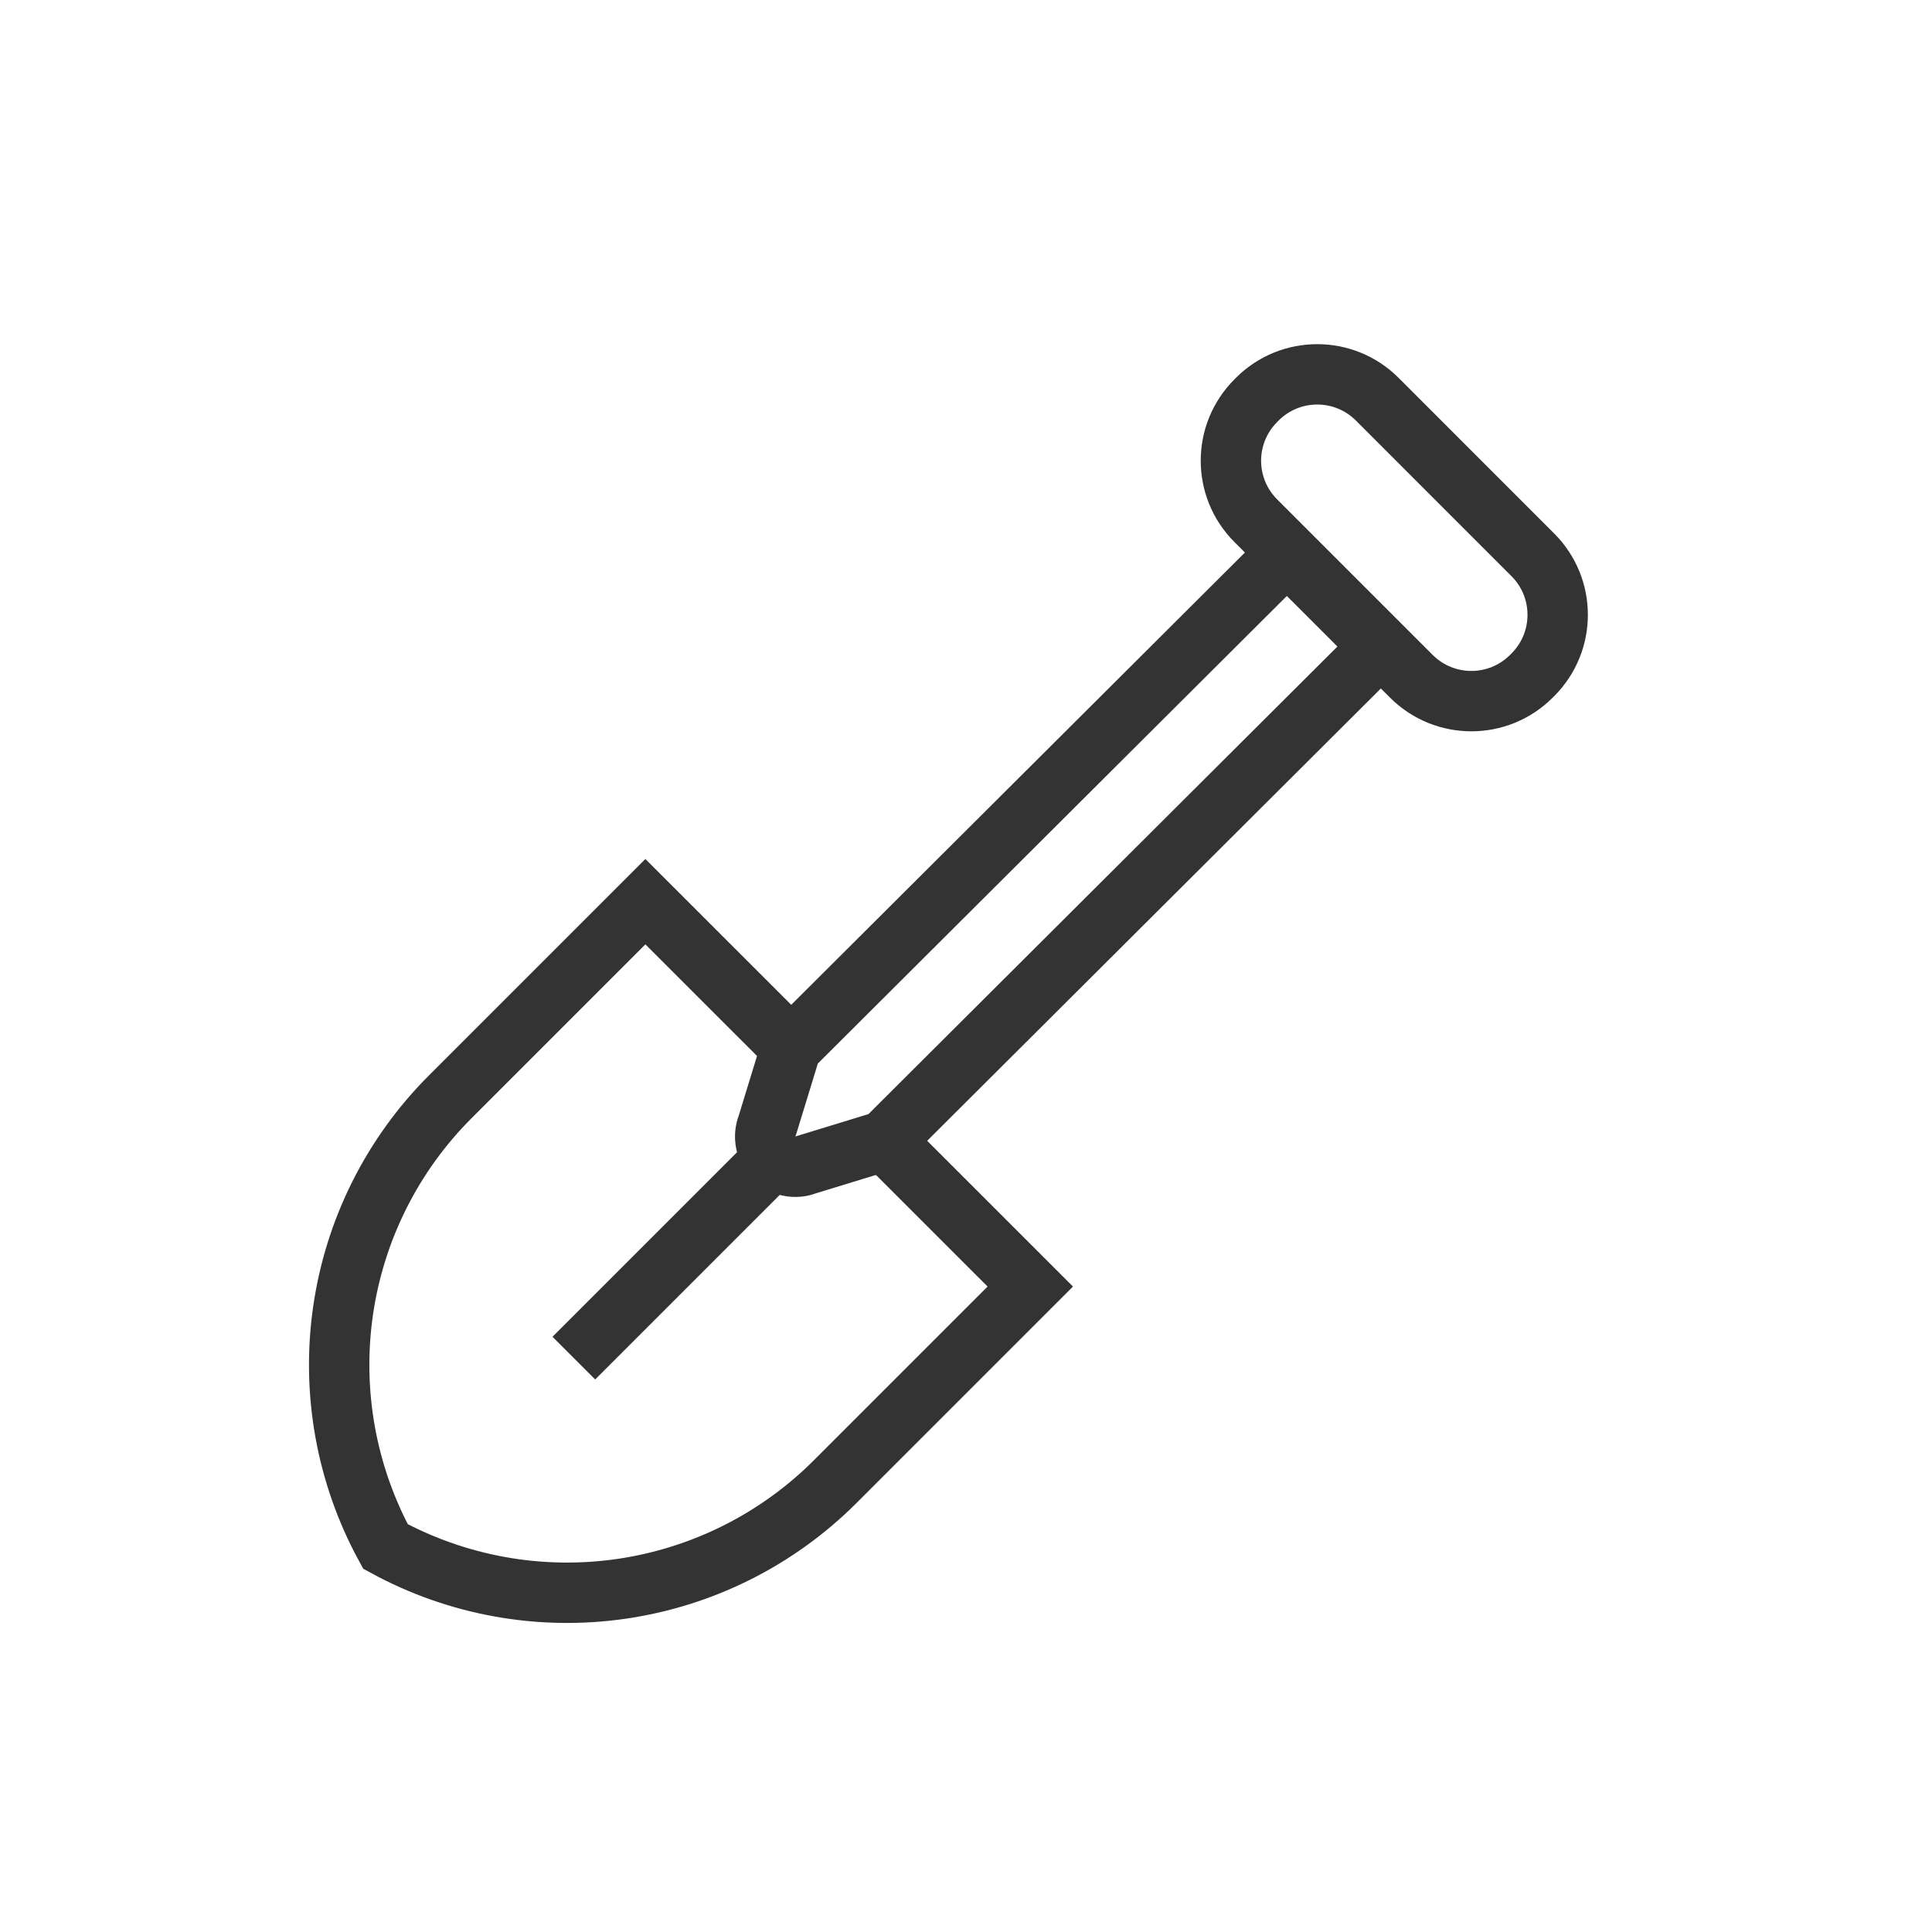 <svg width="48" height="48" viewBox="0 0 48 48" fill="none" xmlns="http://www.w3.org/2000/svg">
    <g clip-path="url(#clip0_234_9498)">
        <path d="M21.974 28.342L25.597 31.964L20.752 36.809C19.313 38.249 17.447 39.184 15.433 39.475C13.418 39.766 11.364 39.396 9.577 38.422V38.422C8.602 36.635 8.233 34.58 8.523 32.566C8.814 30.551 9.749 28.685 11.189 27.247L16.034 22.402L19.657 26.024" stroke="#333333" stroke-width="1.5"/>
        <path d="M34.289 16.064L31.972 13.747L19.657 26.024L19.064 27.959C19.01 28.095 18.997 28.245 19.026 28.389C19.055 28.532 19.127 28.664 19.23 28.768C19.334 28.872 19.466 28.943 19.61 28.973C19.754 29.002 19.903 28.989 20.04 28.934L21.974 28.342L34.289 16.064Z" stroke="#333333" stroke-width="1.5"/>
        <path d="M38.083 13.785L34.217 9.918C33.394 9.095 32.059 9.095 31.236 9.918L31.199 9.956C30.376 10.779 30.376 12.113 31.199 12.936L35.065 16.802C35.888 17.625 37.223 17.625 38.046 16.802L38.083 16.765C38.906 15.942 38.906 14.608 38.083 13.785Z" stroke="#333333" stroke-width="1.5"/>
        <path d="M14.257 33.742L19.177 28.822" stroke="#333333" stroke-width="1.5"/>
    </g>
    <defs>
        <clipPath id="clip0_234_9498">
            <rect width="48" height="48" fill="white"/>
        </clipPath>
    </defs>
</svg>
